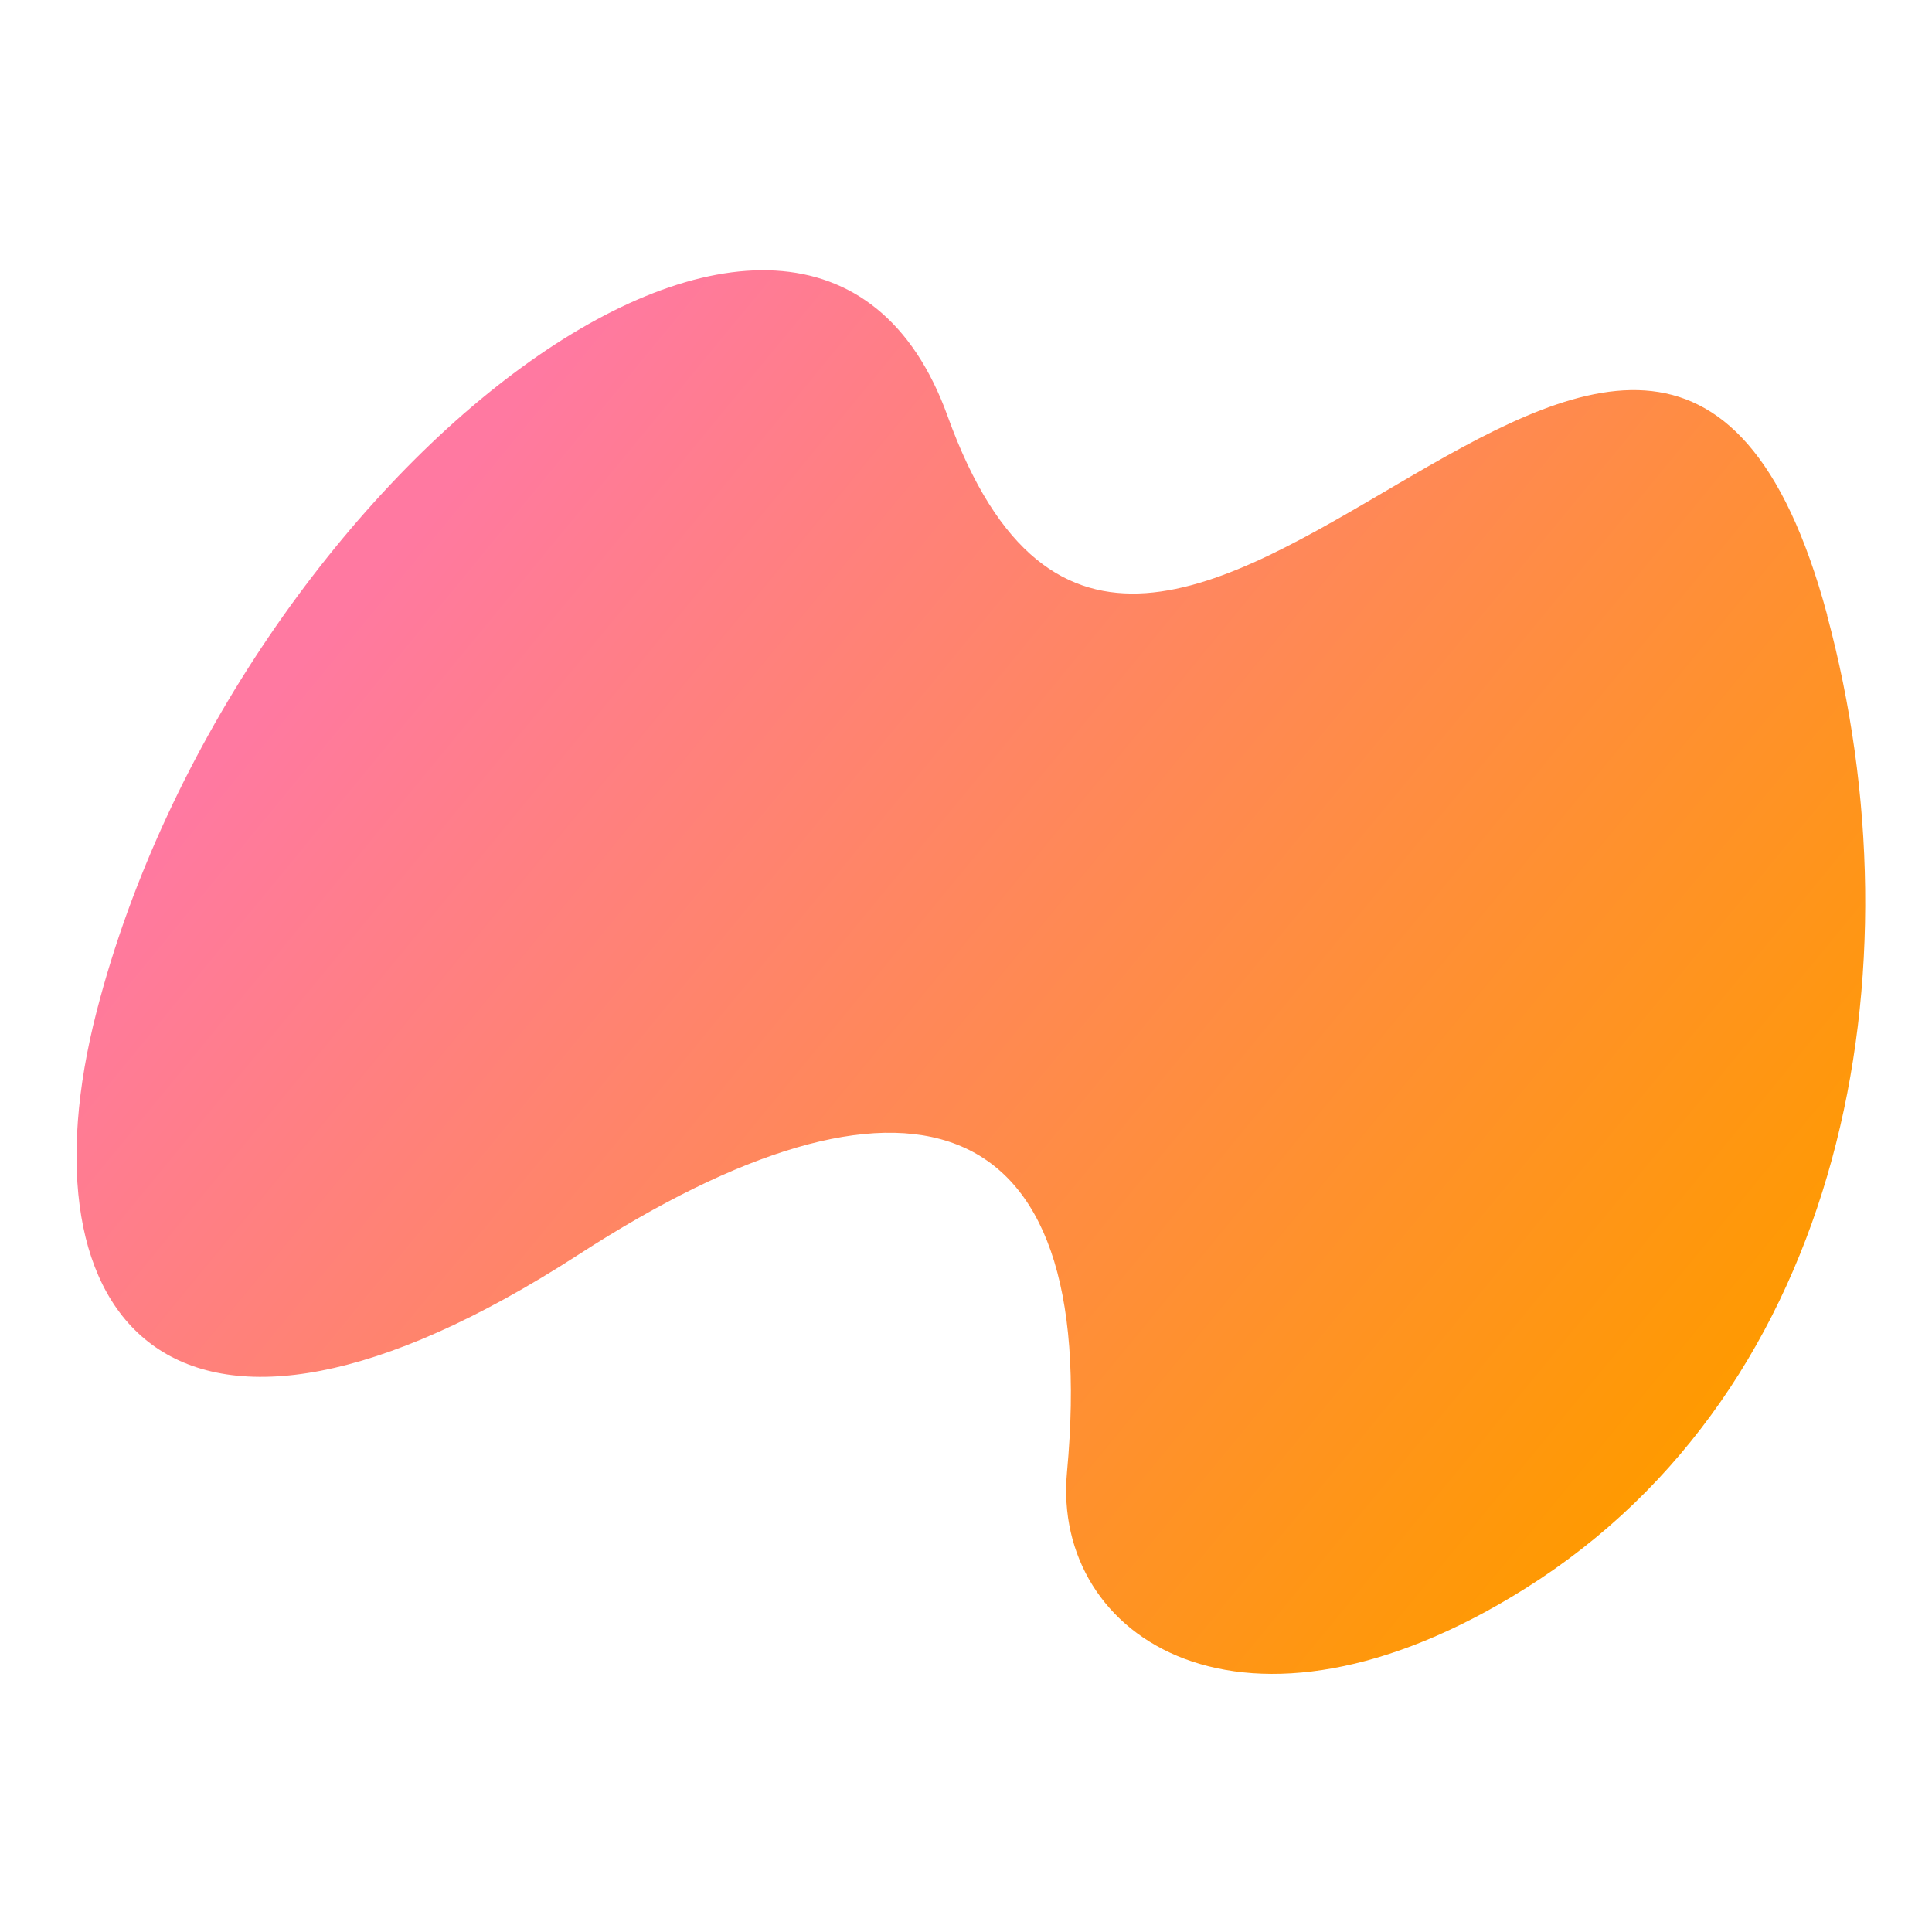 <svg width="76" height="76" viewBox="14 14 76 76" fill="none" xmlns="http://www.w3.org/2000/svg">
  <path d="M0 16C0 7.163 7.163 0 16 0H88C96.837 0 104 7.163 104 16V88C104 96.837 96.837 104 88 104H16C7.163 104 0 96.837 0 88V16Z" fill="transparent"/>
  <path d="M85.879 38.199C79.032 12.791 59.235 52.439 51.277 30.371C45.798 15.181 23.261 32.62 17.803 53.78C14.672 65.912 20.777 73.693 36.771 63.345C49.498 55.111 57.335 57.214 55.973 71.908C55.368 78.441 62.924 83.451 74.013 76.479C86.567 68.589 89.63 52.157 85.874 38.204L85.879 38.199Z" fill="url(#paint0_linear_7286_230250)"/>
  <defs>
    <linearGradient id="paint0_linear_7286_230250" x1="31.688" y1="32.954" x2="79.513" y2="72.247" gradientUnits="userSpaceOnUse">
      <stop stop-color="#FF79A1"/>
      <stop offset="1" stop-color="#FF9A00"/>
    </linearGradient>
  </defs>
</svg>
